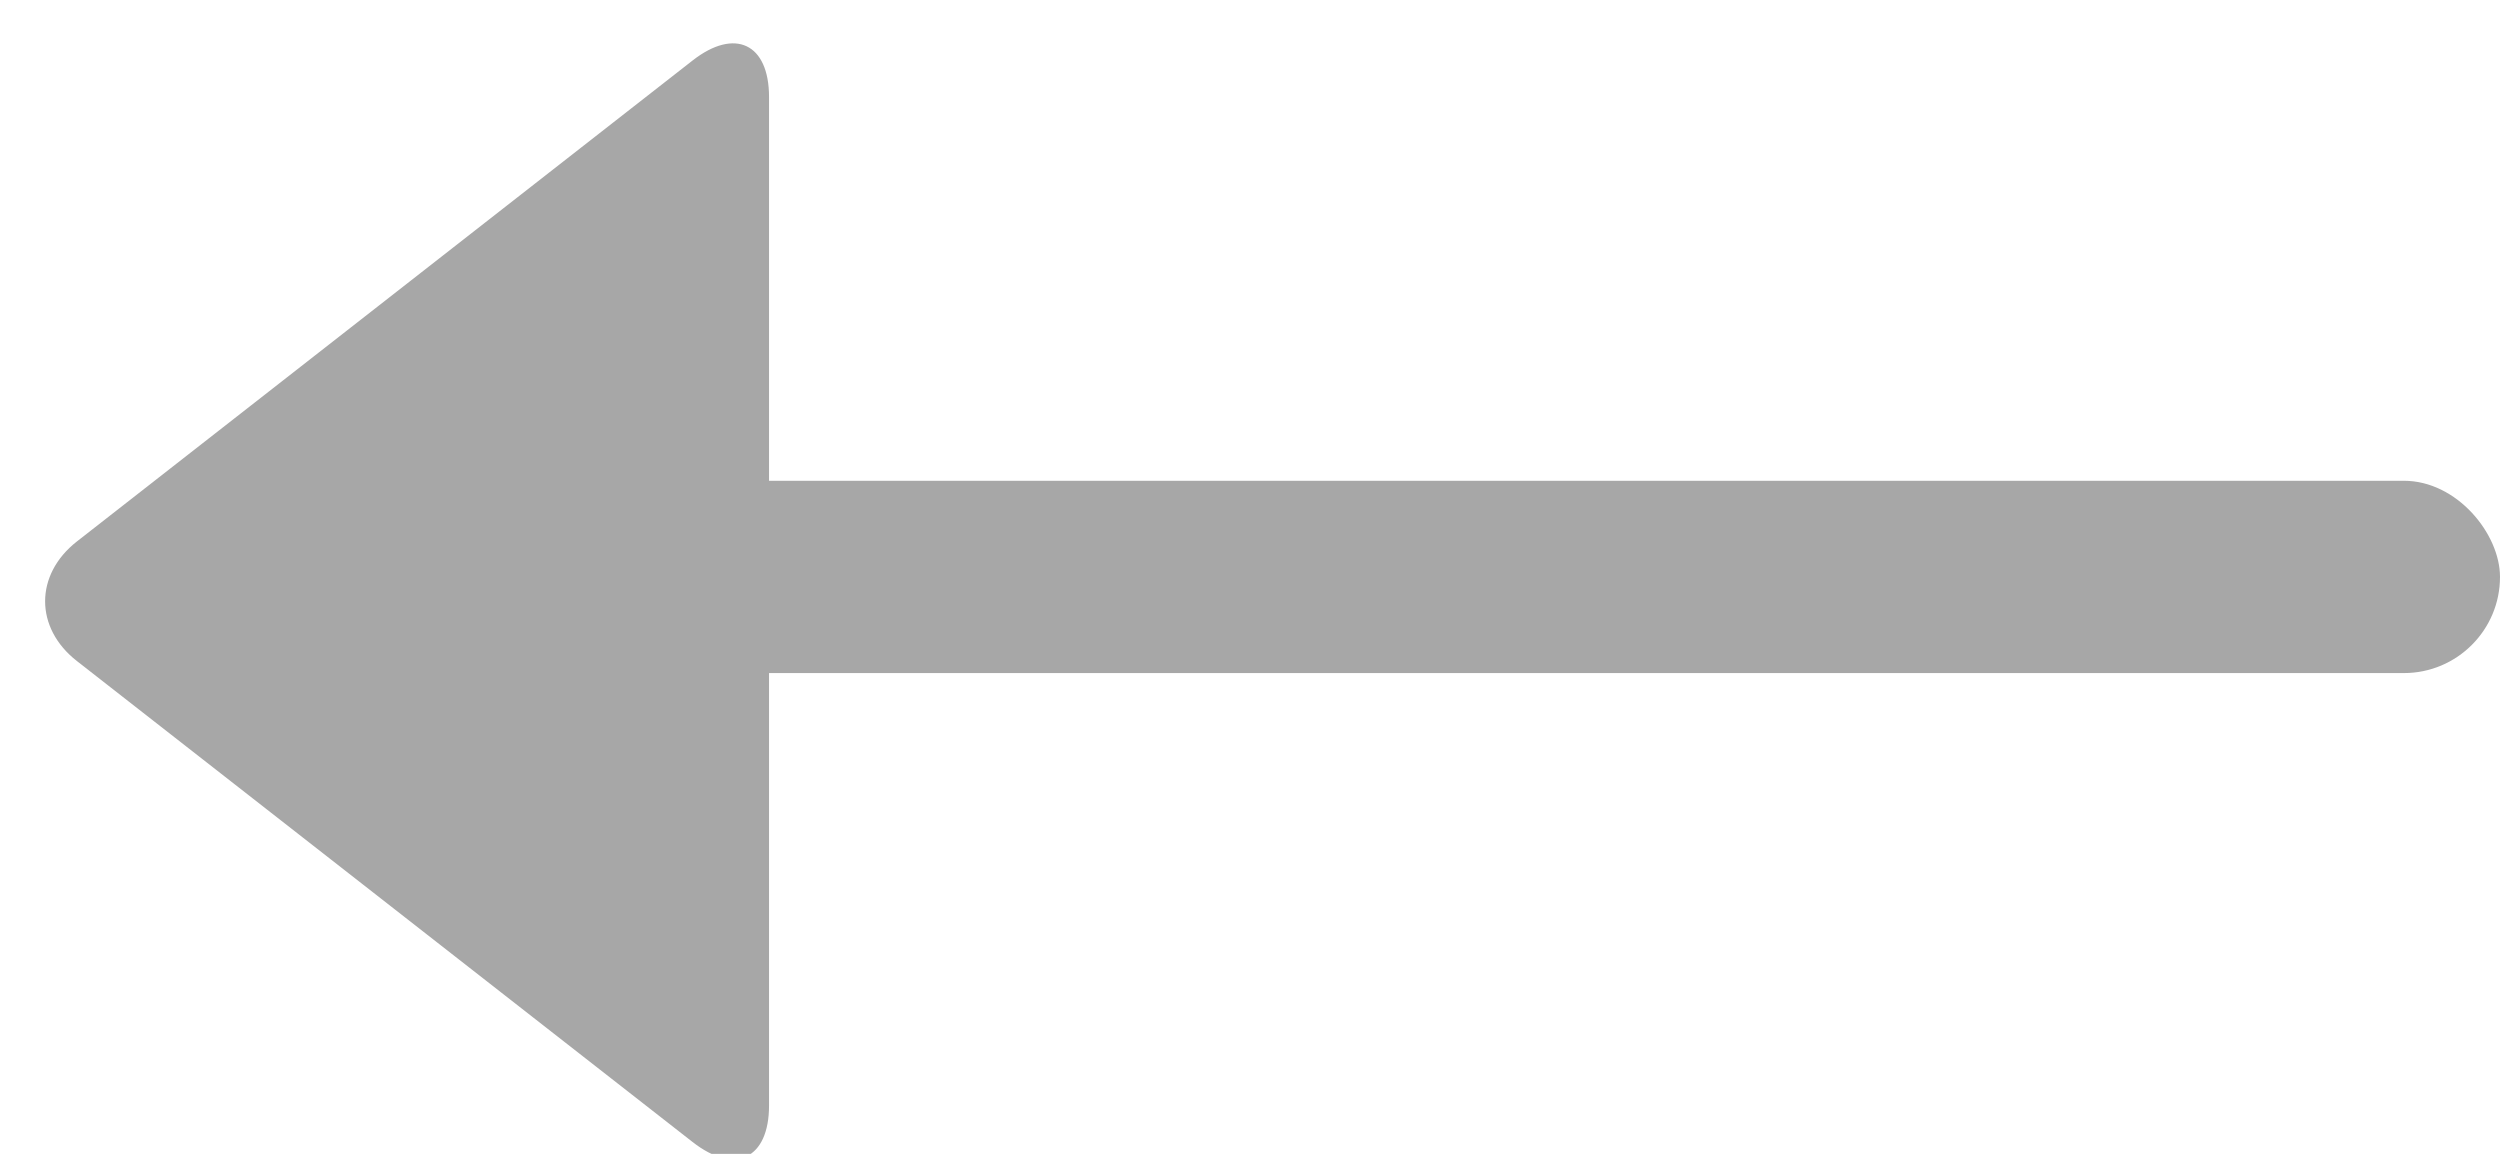 <?xml version="1.0" encoding="UTF-8" standalone="no"?>
<svg width="26px" height="12px" viewBox="0 0 26 12" version="1.1" xmlns="http://www.w3.org/2000/svg" xmlns:xlink="http://www.w3.org/1999/xlink" xmlns:sketch="http://www.bohemiancoding.com/sketch/ns">
    <!-- Generator: Sketch 3.2.2 (9983) - http://www.bohemiancoding.com/sketch -->
    <title>back</title>
    <desc>Created with Sketch.</desc>
    <defs></defs>
    <g id="Page-1" stroke="none" stroke-width="1" fill="none" fill-rule="evenodd" sketch:type="MSPage">
        <g id="back" sketch:type="MSLayerGroup" transform="translate(1, 1)" fill="#A7A7A7">
            <rect id="Rectangle-1" sketch:type="MSShapeGroup" x="5" y="4" width="20" height="2" rx="1"></rect>
            <path d="M6.203,-0.371 C6.642,-0.714 6.998,-0.548 6.998,0.009 L6.998,10.498 C6.998,11.051 6.645,11.223 6.203,10.877 L-0.2,5.875 C-0.64,5.532 -0.642,4.977 -0.2,4.631 L6.203,-0.371 Z" id="Triangle-1" sketch:type="MSShapeGroup"></path>
        </g>
    </g>
</svg>